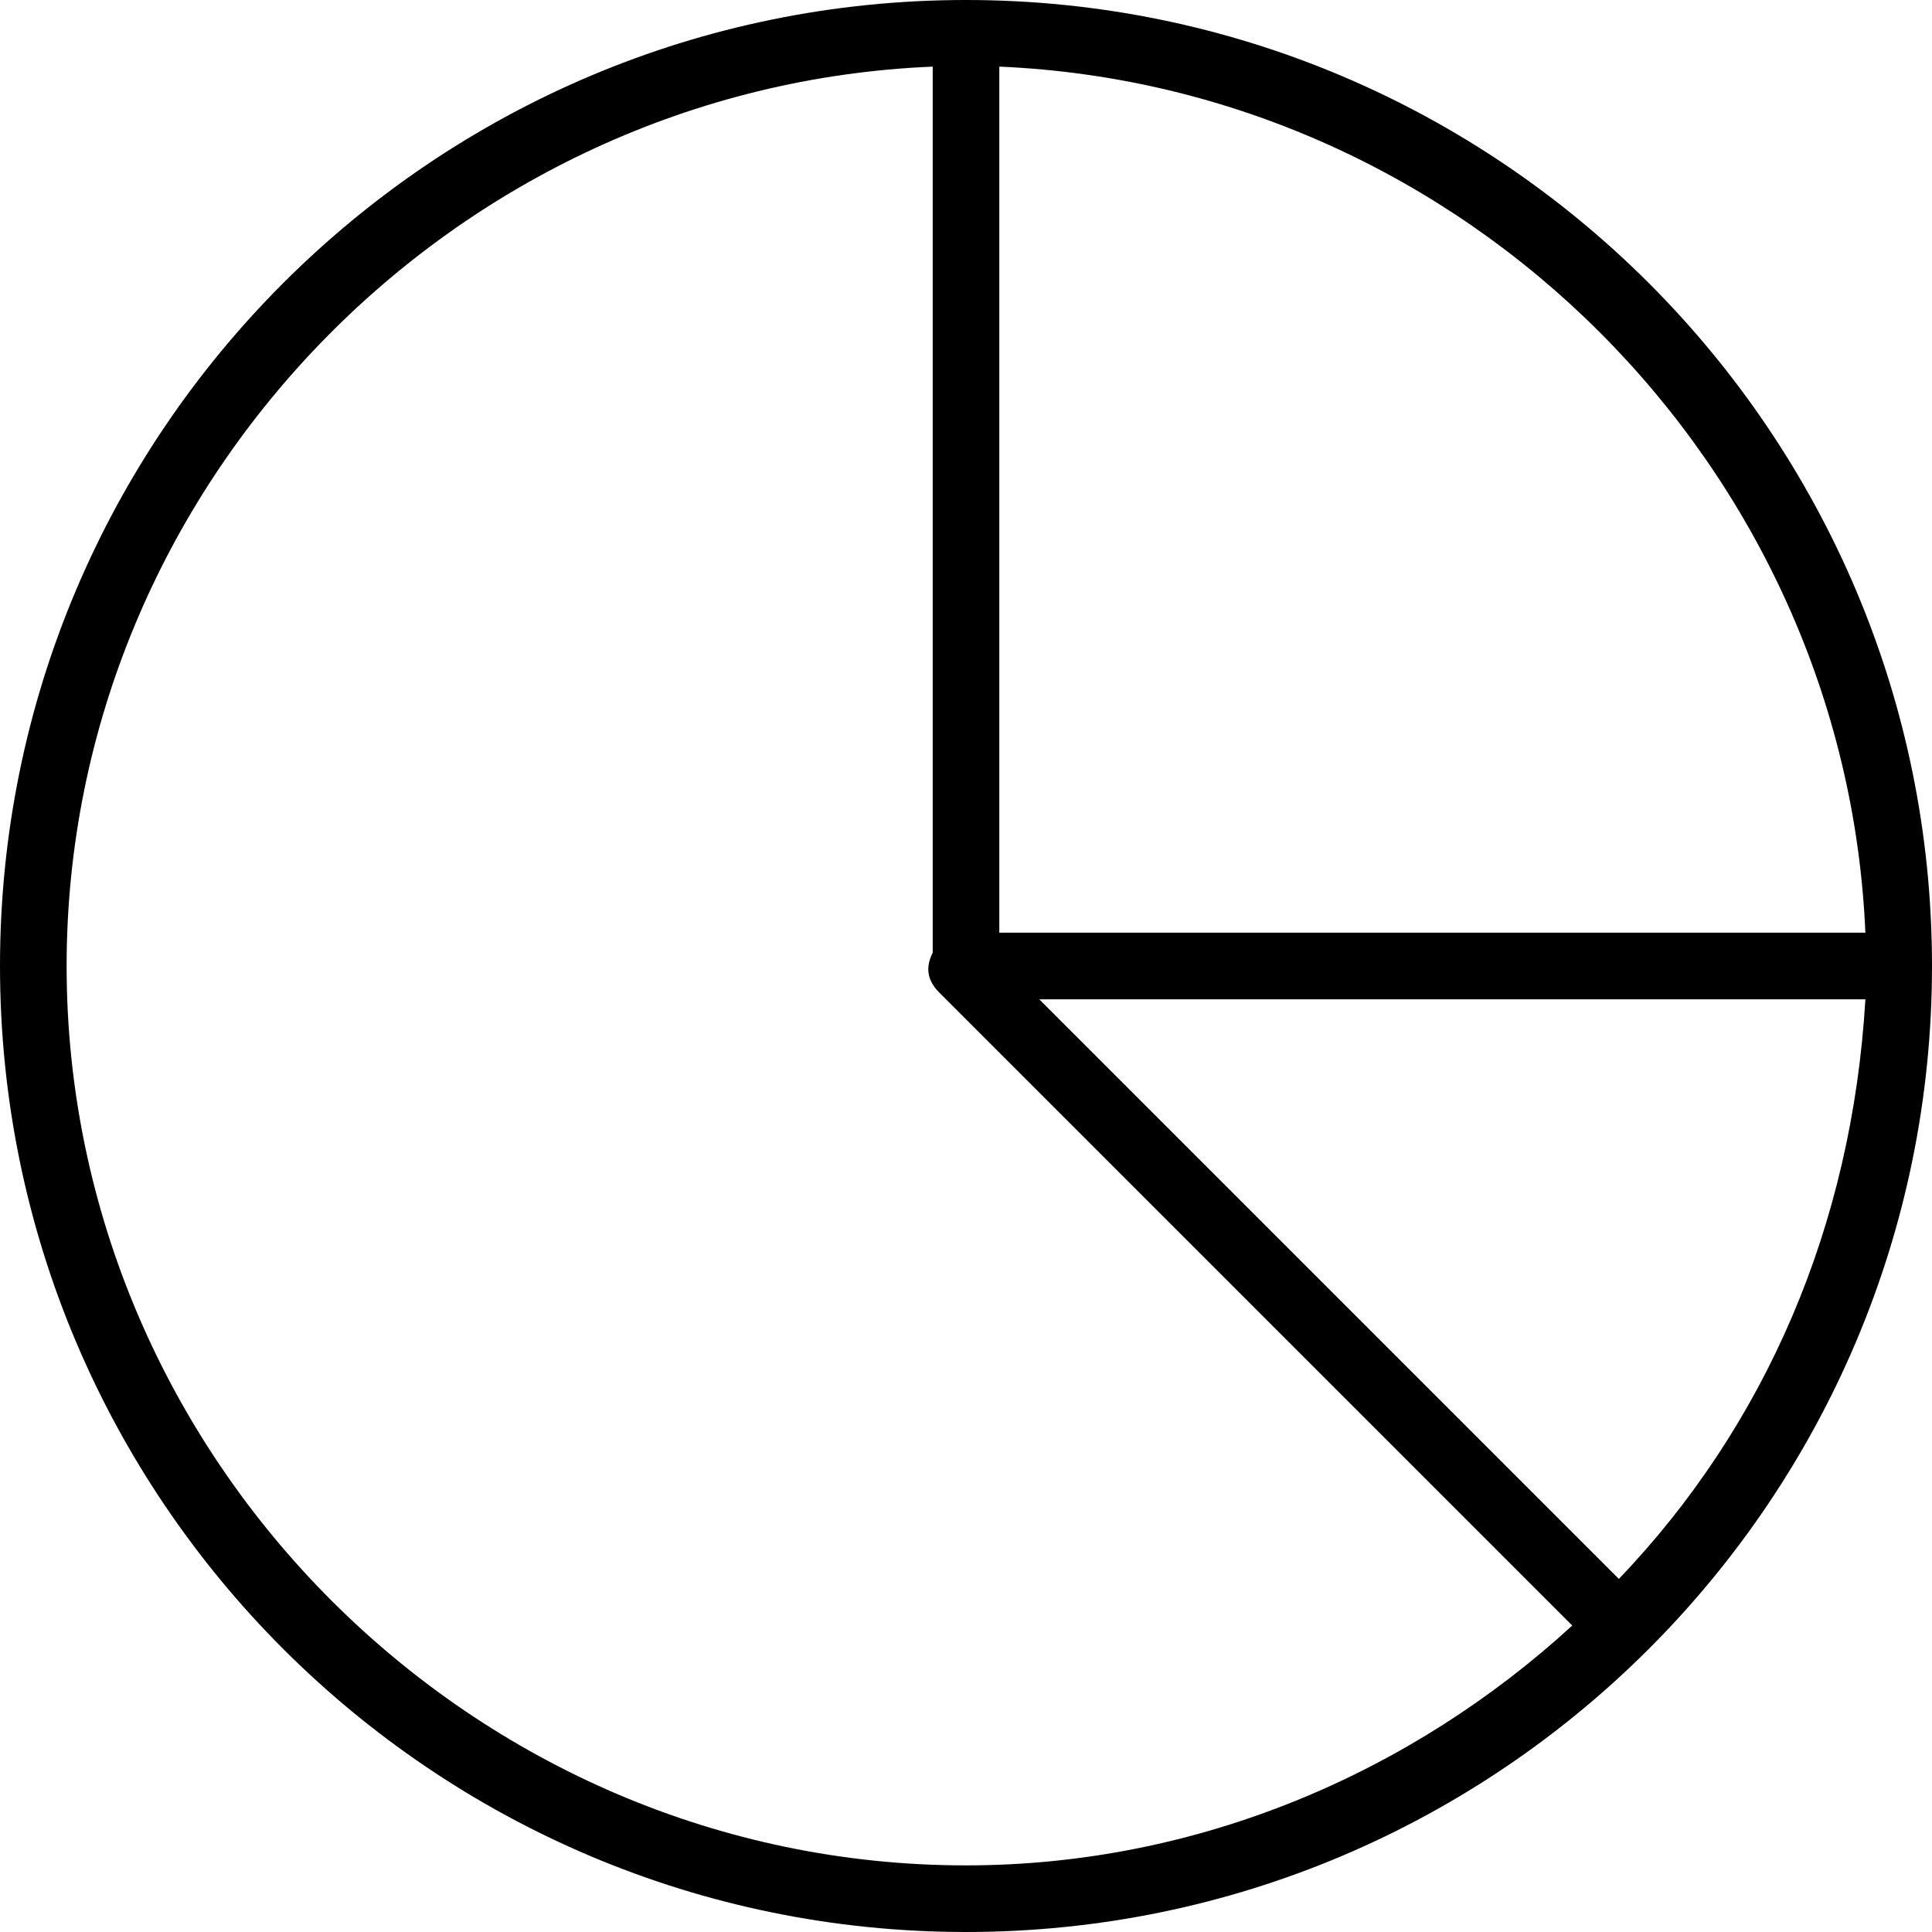 <?xml version="1.0" encoding="utf-8"?>
<!-- Generator: Adobe Illustrator 19.0.0, SVG Export Plug-In . SVG Version: 6.00 Build 0)  -->
<svg version="1.1" id="Layer_1_2_" xmlns="http://www.w3.org/2000/svg" xmlns:xlink="http://www.w3.org/1999/xlink" x="0px" y="0px"
	 viewBox="0 0 29 29" style="enable-background:new 0 0 29 29;" xml:space="preserve">
<style type="text/css">
	.st0{fill-rule:evenodd;clip-rule:evenodd;}
</style>
<g>
	<g>
		<path class="st0" d="M14.5,0C6.5,0,0,6.5,0,14.5S6.5,29,14.5,29S29,22.5,29,14.5S22.5,0,14.5,0z M15,1c7,0.3,12.7,6,13,13H15V1z
			 M14.5,28C7.1,28,1,21.9,1,14.5C1,7.3,6.8,1.3,14,1v13.3c-0.1,0.2-0.1,0.4,0.1,0.6l9.5,9.5C21.2,26.6,18,28,14.5,28z M24.3,23.7
			L15.6,15H28C27.8,18.4,26.5,21.4,24.3,23.7z"/>
	</g>
</g>
</svg>
